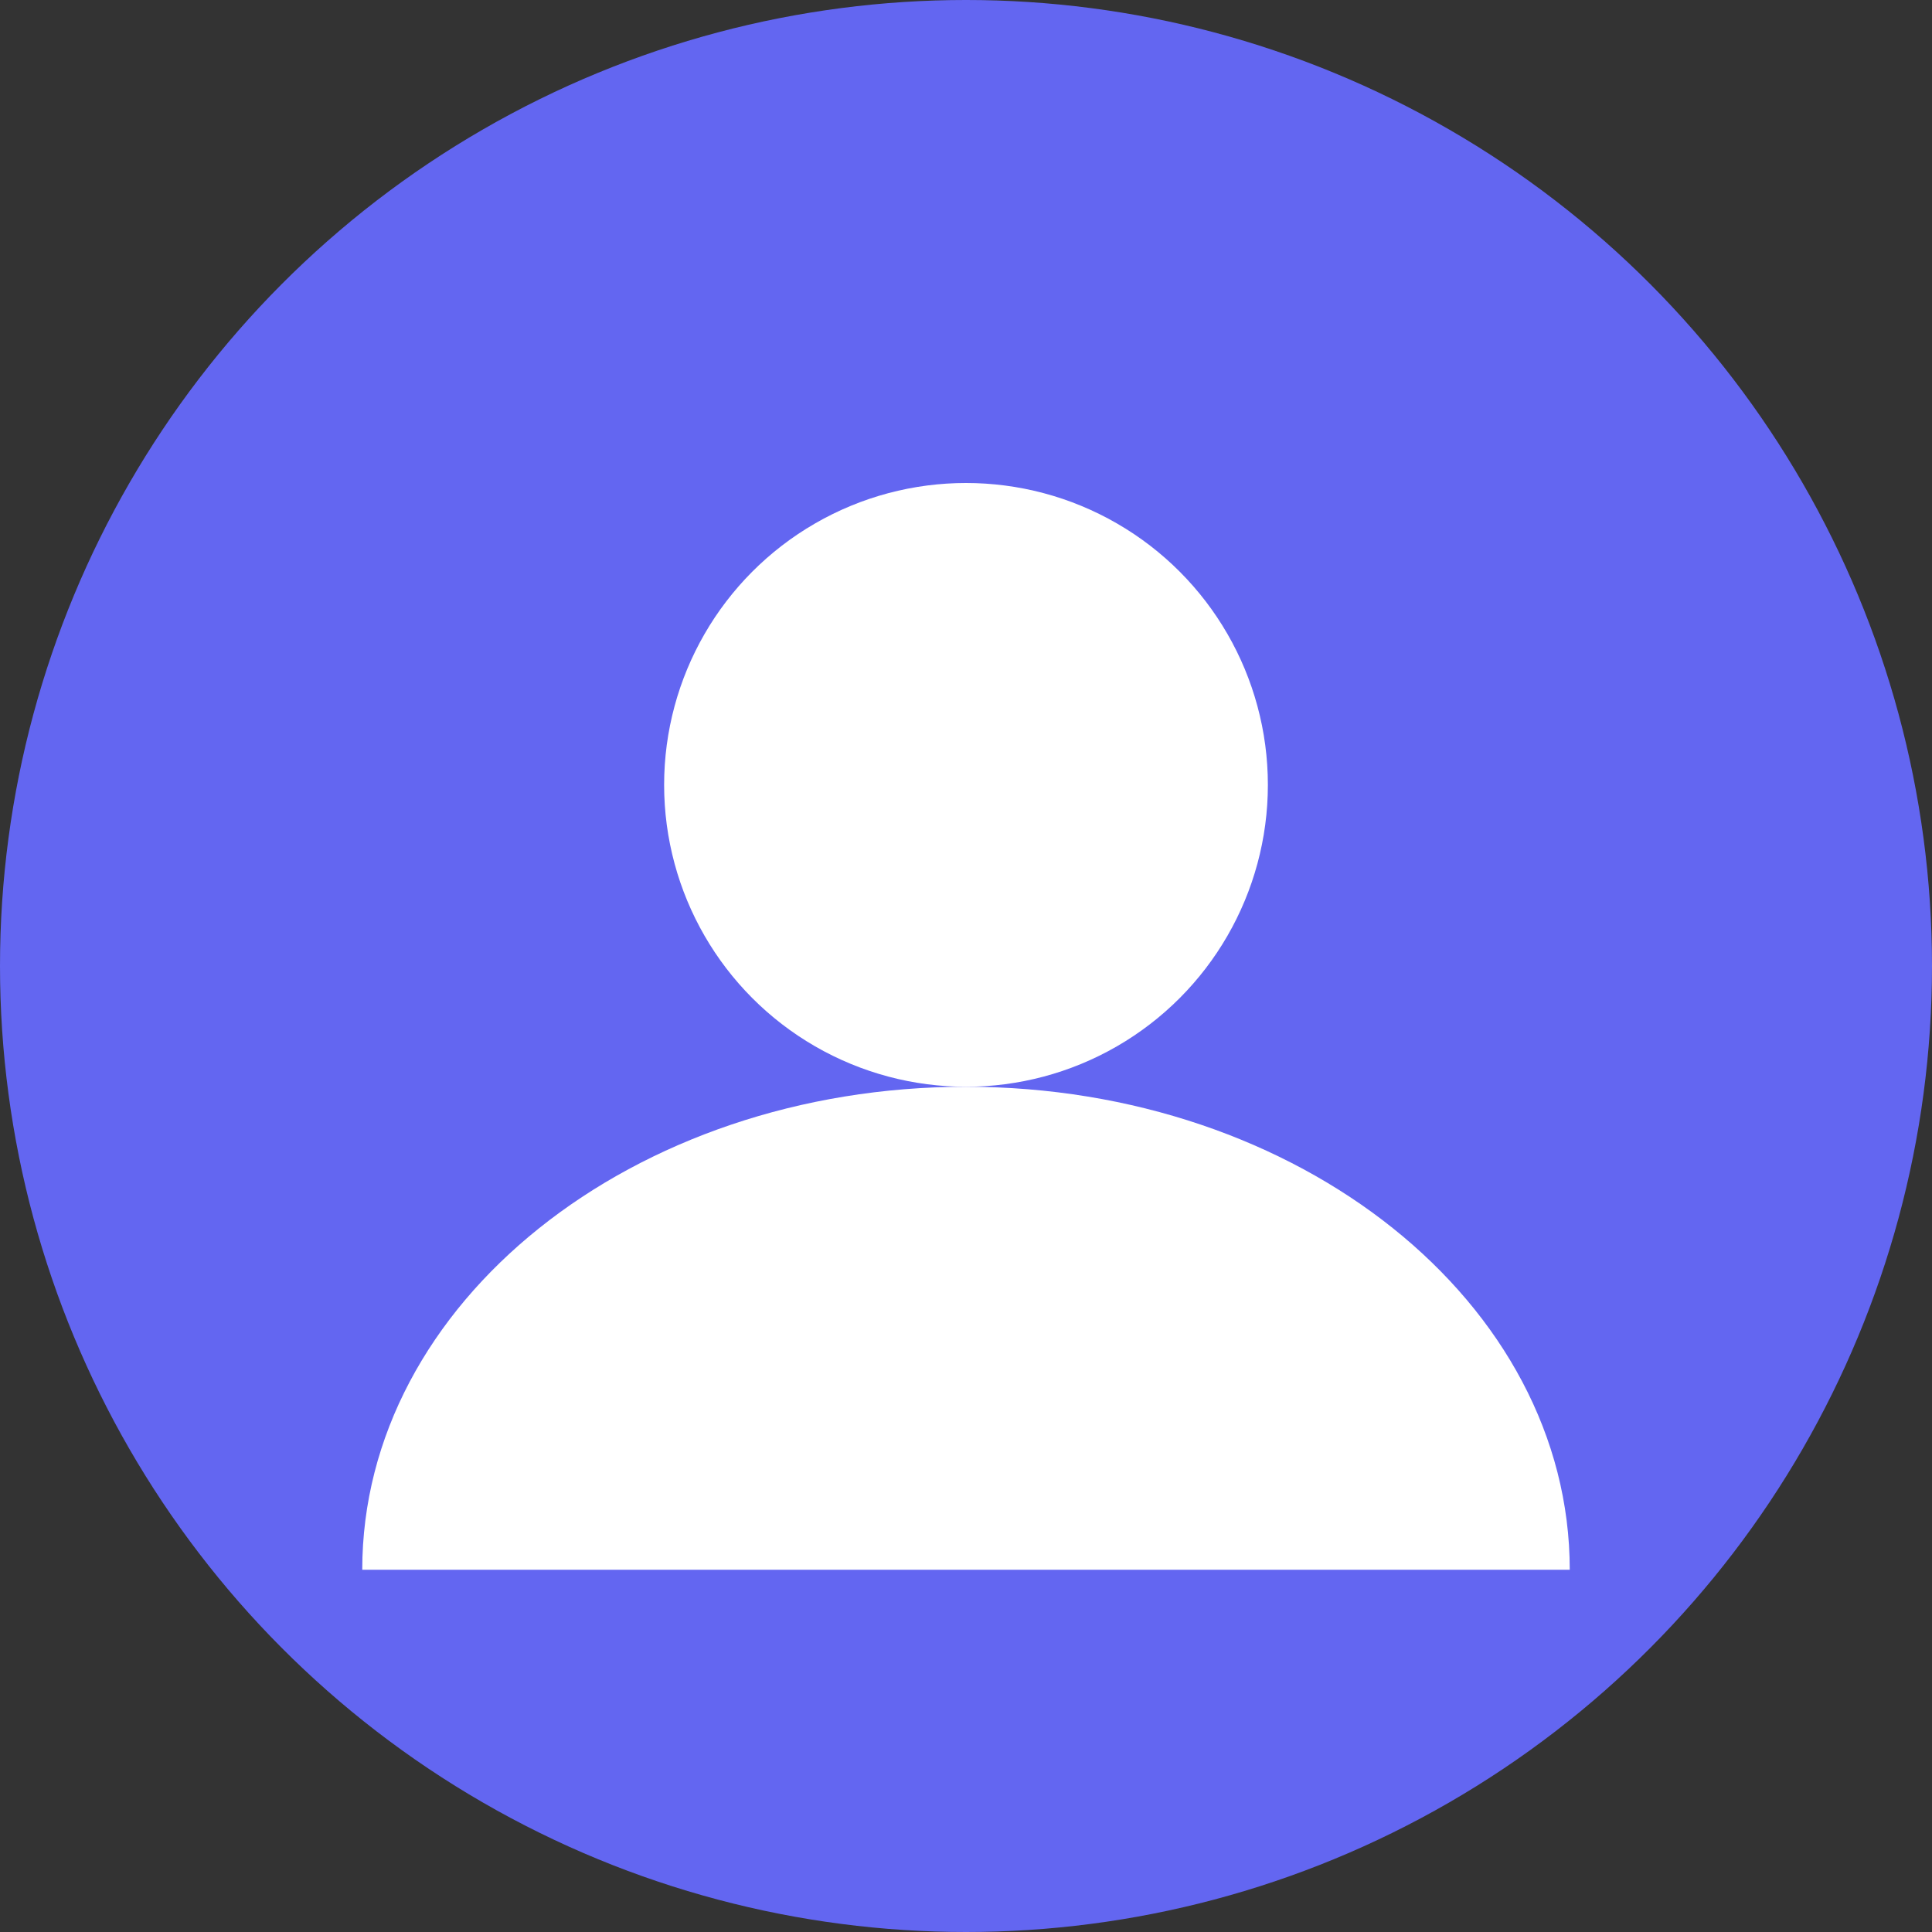 <svg width="32" height="32" viewBox="0 0 32 32" fill="none" xmlns="http://www.w3.org/2000/svg">
  <rect x="0" y="0" width="32" height="32" fill="#333333" stroke="none"/>
  <circle cx="16" cy="16" r="16" fill="#6366F1"/>
  <circle cx="16" cy="13" r="5" fill="white"/>
  <path d="M6 26C6 21.582 10.477 18 16 18C21.523 18 26 21.582 26 26H16H6Z" fill="white"/>
</svg>